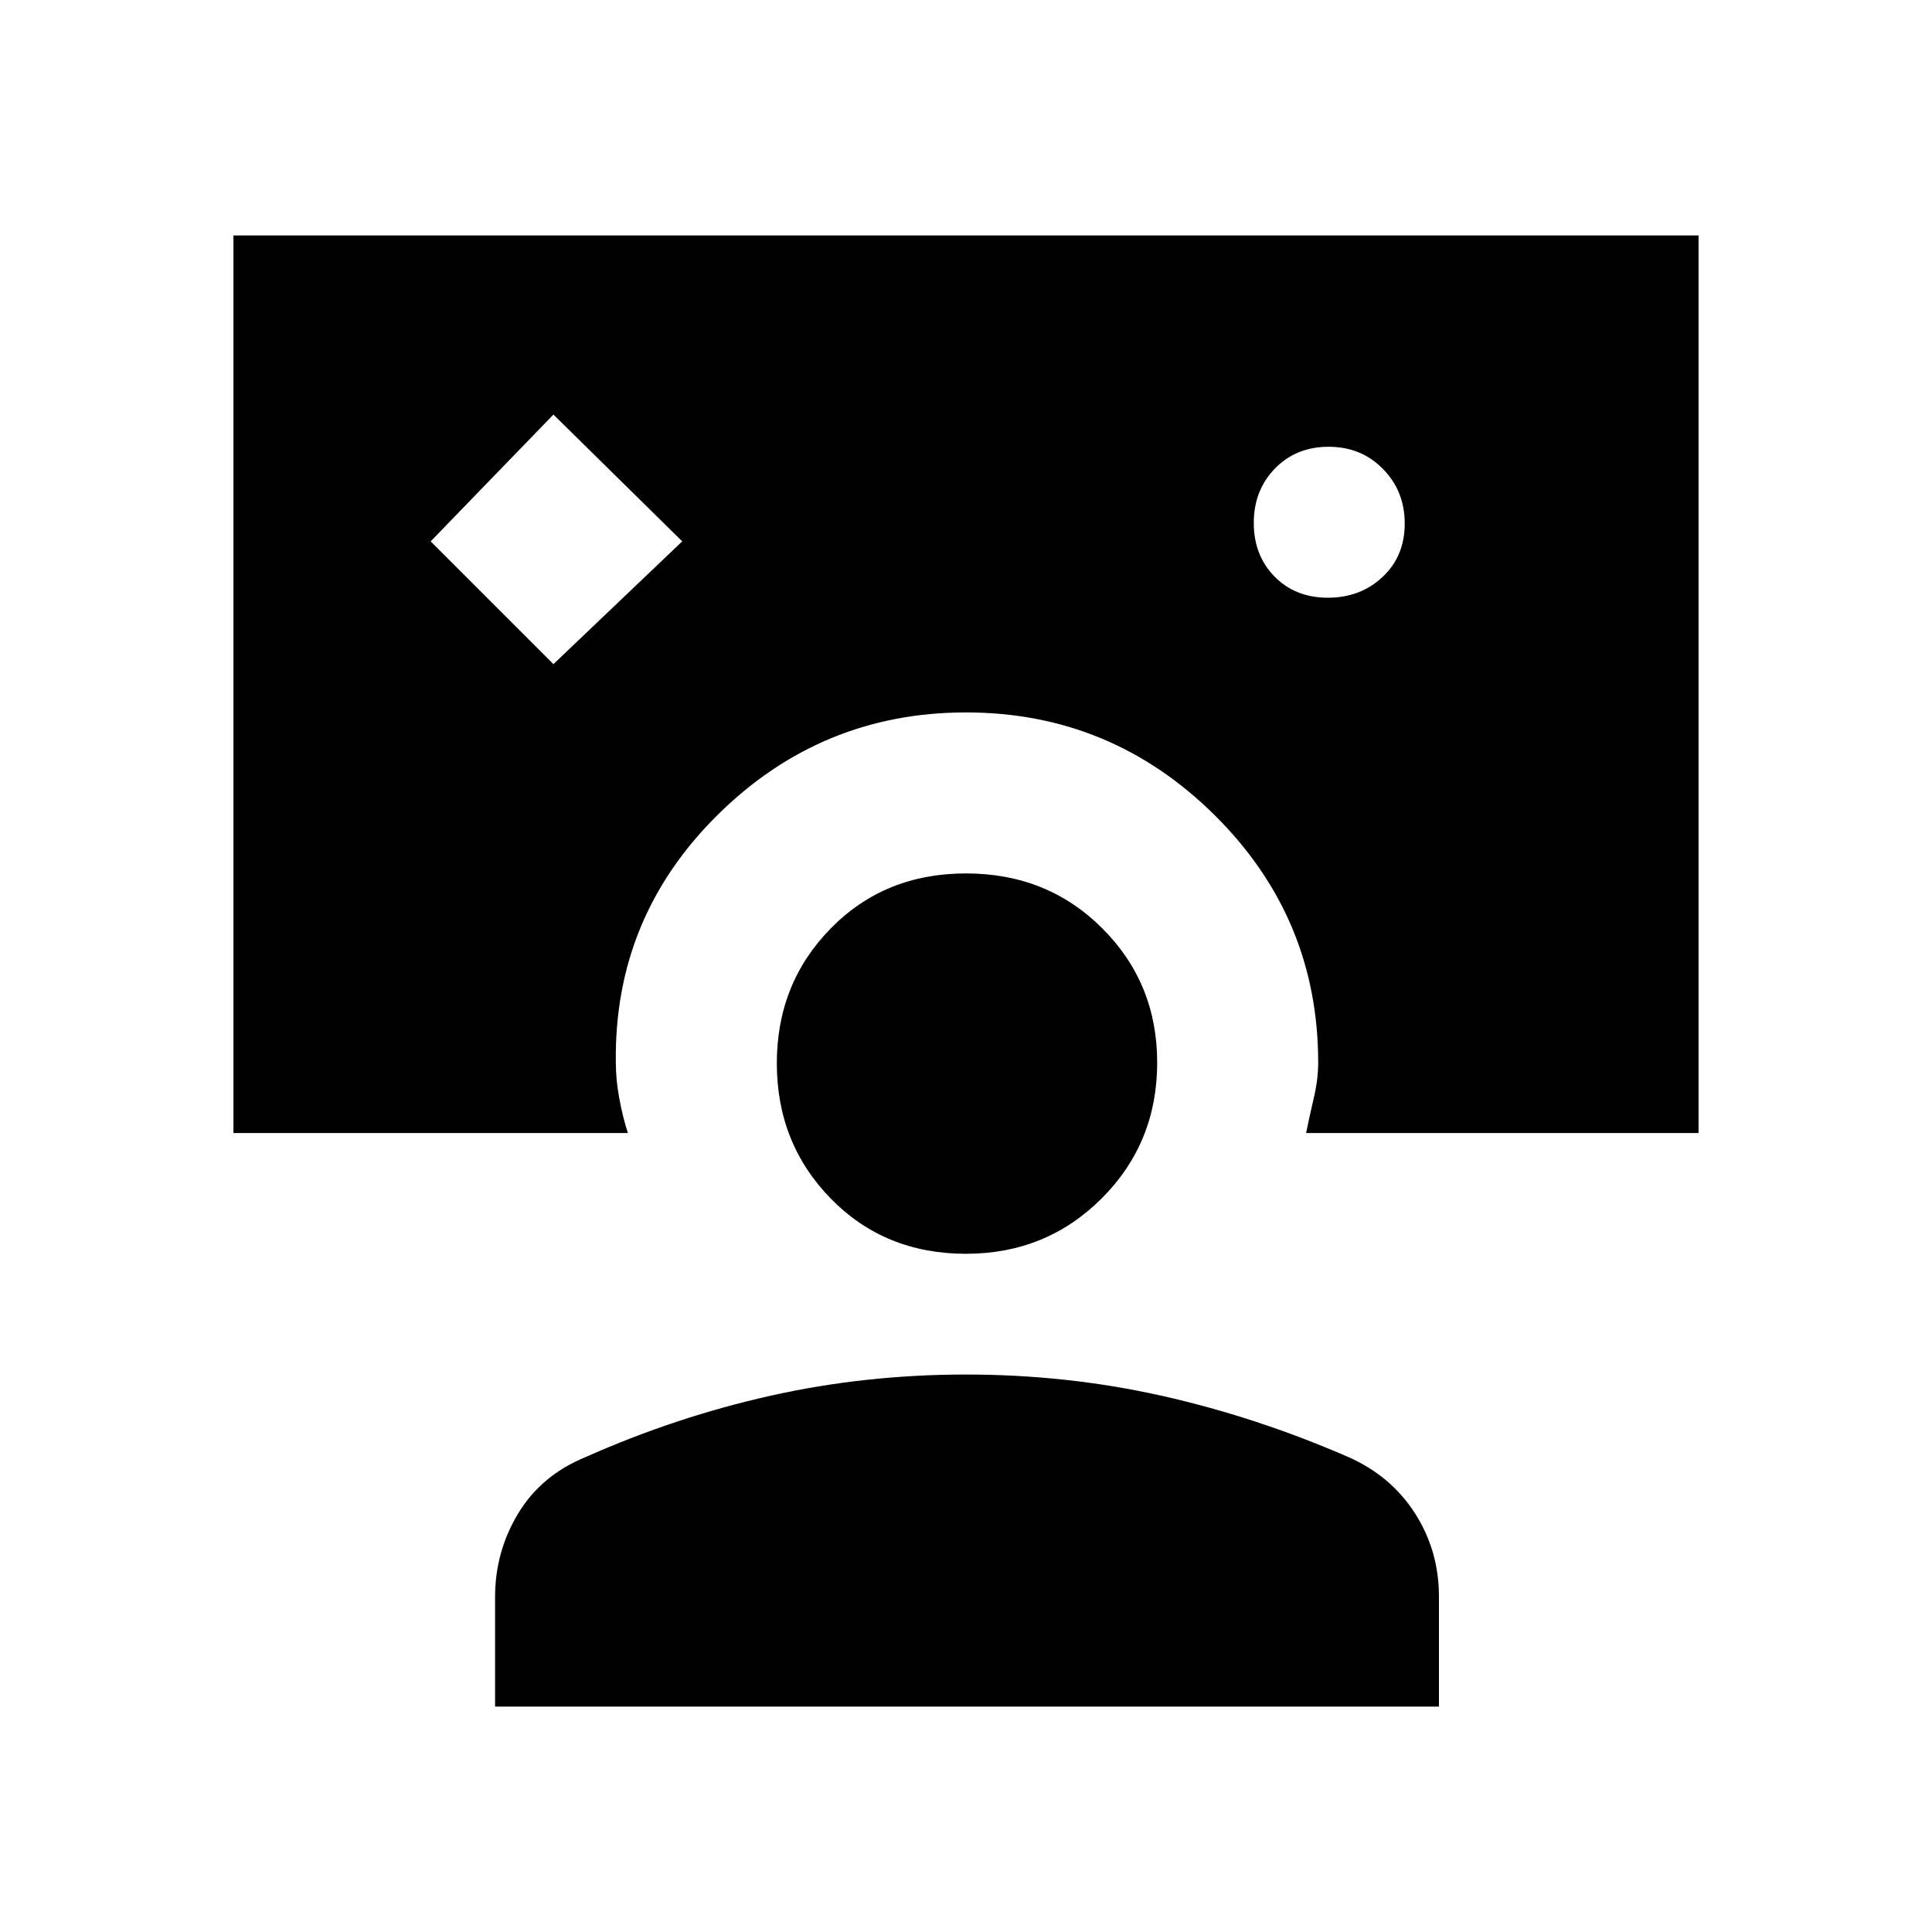 <svg xmlns="http://www.w3.org/2000/svg" height="48" viewBox="0 -960 960 960" width="48"><path d="m275-630 64-61-64-63-61 63 61 61Zm384.82-33Q676-663 687-673.32q11-10.33 11-26.5Q698-716 687.18-727q-10.83-11-27-11-16.18 0-26.68 10.82-10.5 10.83-10.5 27 0 16.18 10.32 26.68 10.33 10.5 26.5 10.5ZM246-112v-54.35Q246-189 257.5-208t33.5-28q45-20 92-30.5t97-10.5q50 0 97 10.5t93 30.5q21.2 9.4 33.1 27.96 11.9 18.57 11.9 41.35V-112H246Zm234-225q-40.39 0-67.19-27.44Q386-391.89 386-431.64t26.81-67.05Q439.61-526 480-526t67.69 27.26Q575-471.49 575-432q0 39.9-27.55 67.45Q519.9-337 480-337Zm-168-60H116v-446h728v446H649q1.6-8 3.8-17.33 2.2-9.34 2.2-17.67 0-72-51.5-123T480-606q-72 0-123.5 51T306-432q0 8.33 1.7 17.67Q309.4-405 312-397Z"/></svg>